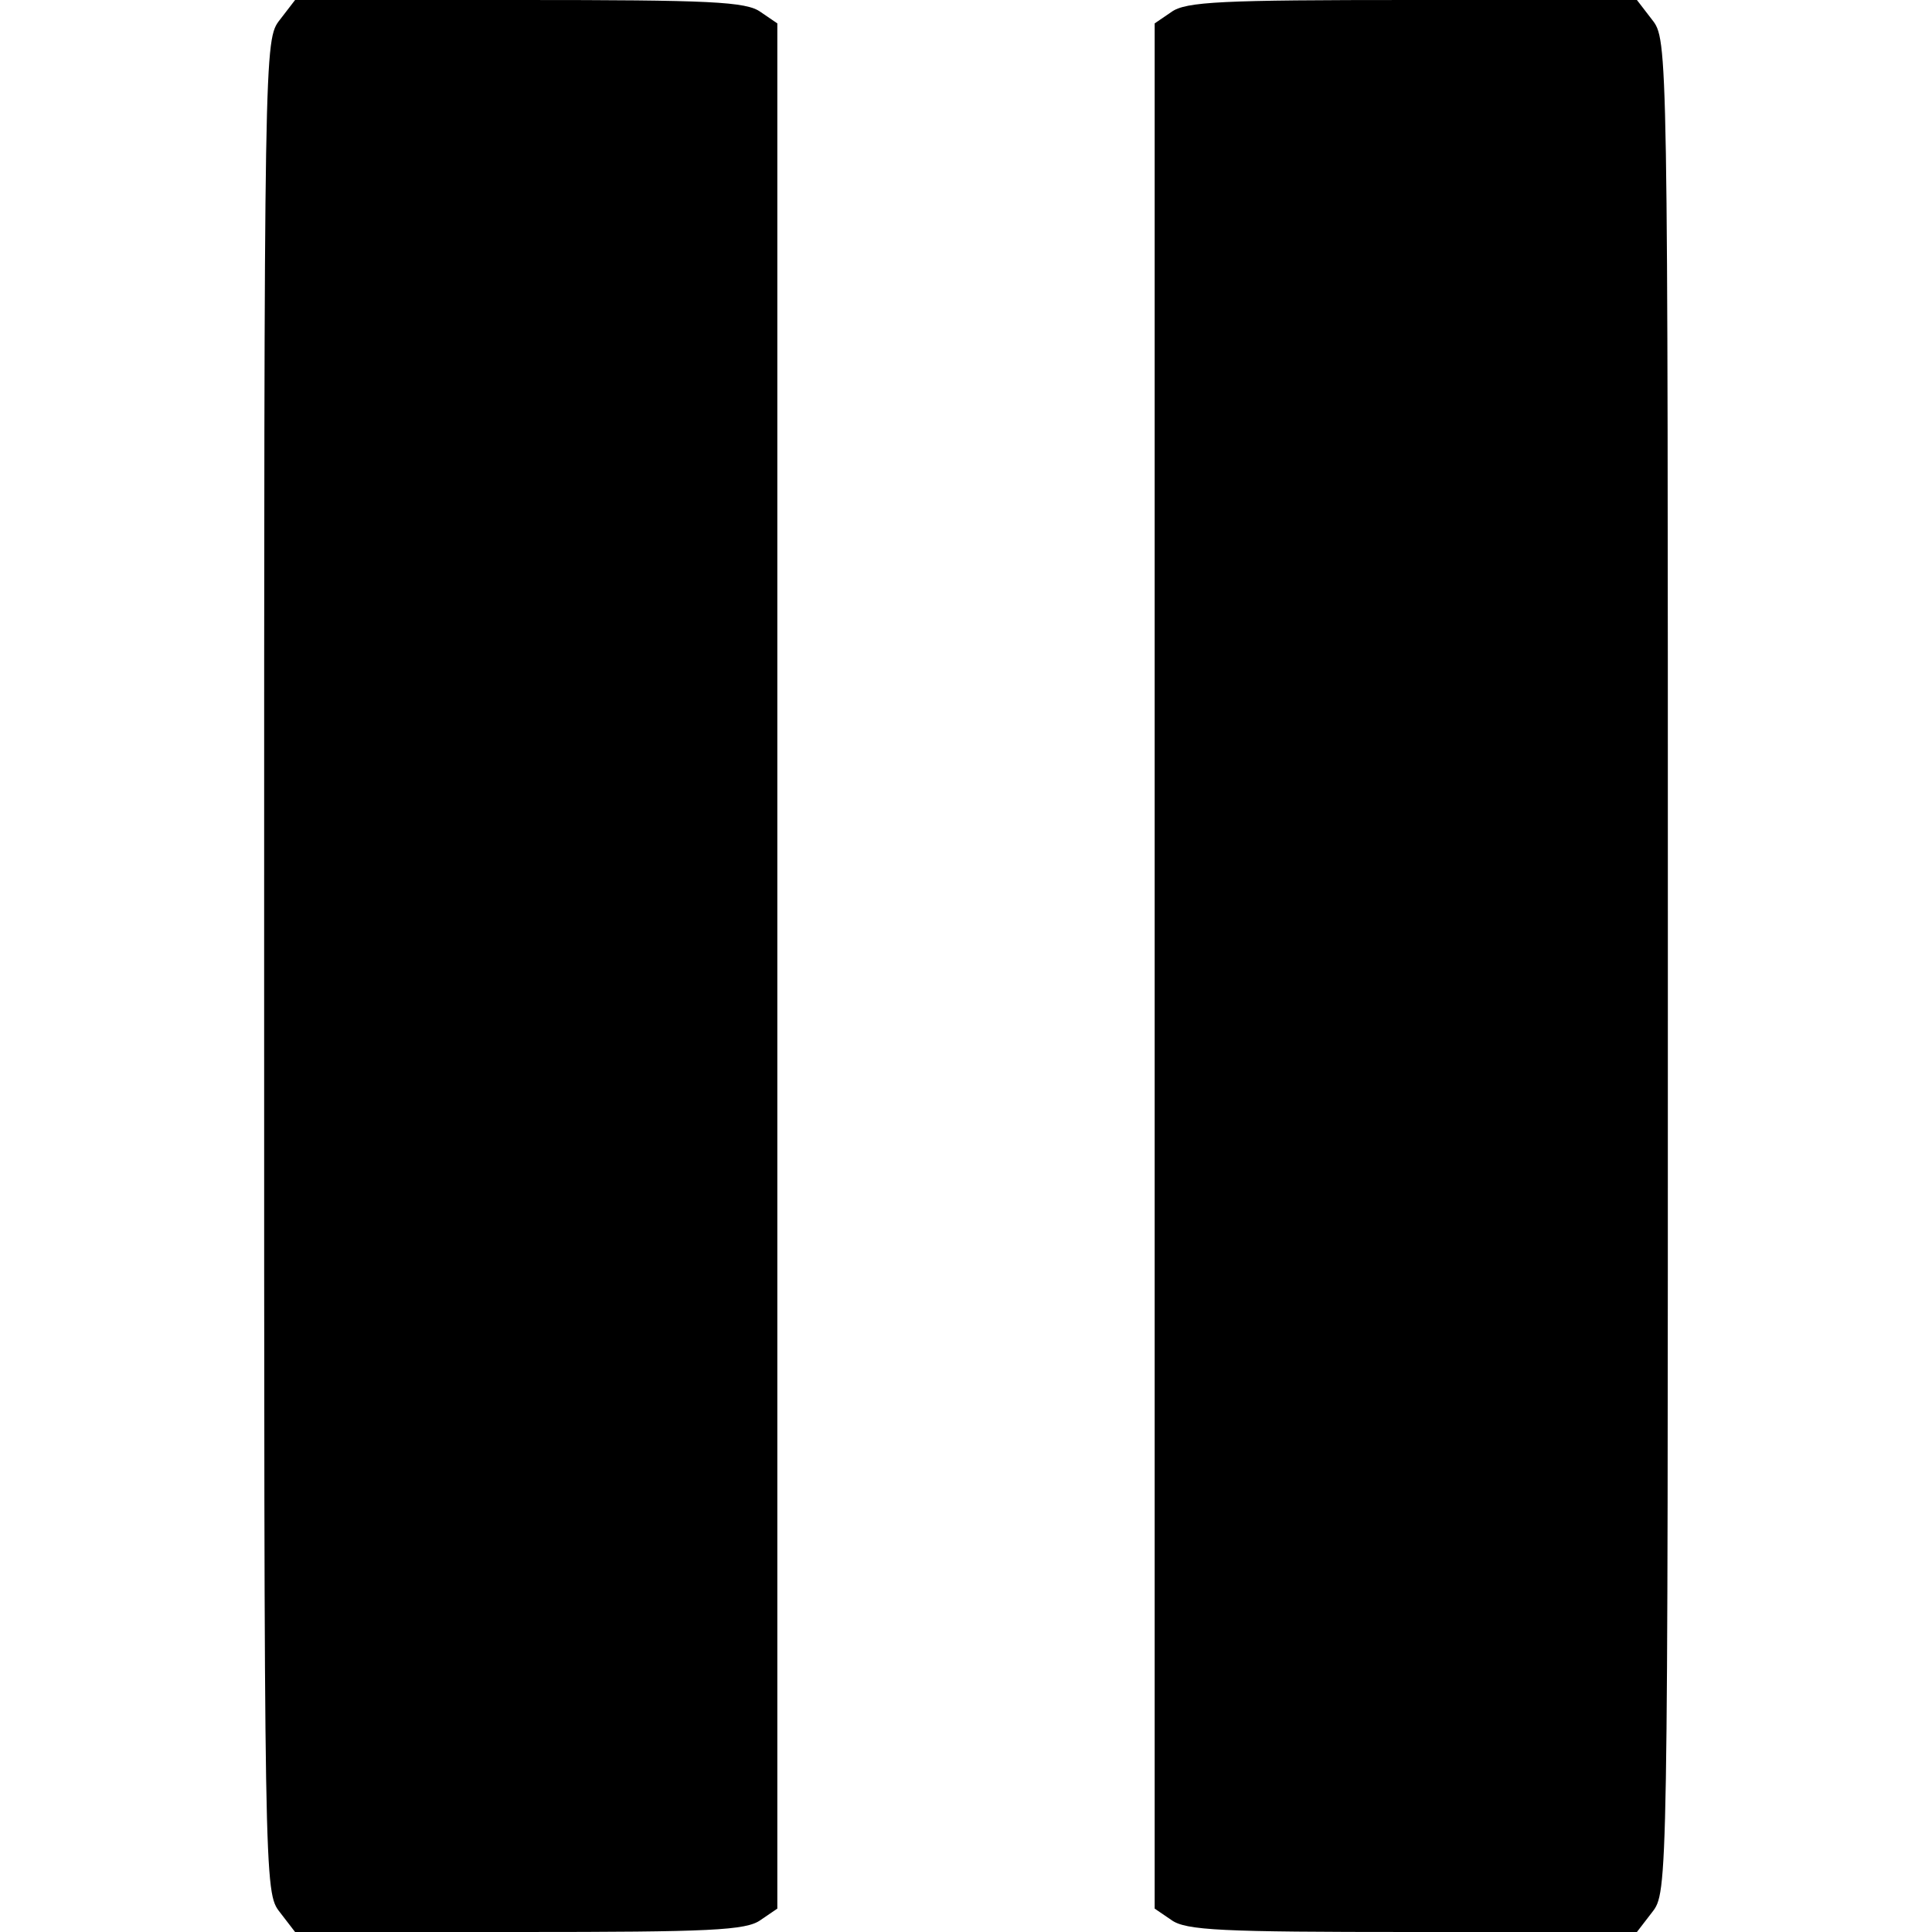 <?xml version="1.0" standalone="no"?>
<!DOCTYPE svg PUBLIC "-//W3C//DTD SVG 20010904//EN"
 "http://www.w3.org/TR/2001/REC-SVG-20010904/DTD/svg10.dtd">
<svg version="1.0" xmlns="http://www.w3.org/2000/svg" viewBox="0 0 256 256"
 preserveAspectRatio="xMidYMid meet">

<g transform="translate(0,256) scale(0.1,-0.1)"
stroke="none">
<path d="M371 2534 c-21 -27 -21 -28 -21 -1254 0 -1226 0 -1227 21 -1254 l20
-26 298 0 c252 0 300 2 319 16 l22 15 0 1249 0 1249 -22 15 c-19 14 -67 16
-319 16 l-298 0 -20 -26z"/>
<path d="M1552 2544 l-22 -15 0 -1249 0 -1249 22 -15 c19 -14 67 -16 319 -16
l298 0 20 26 c21 27 21 28 21 1254 0 1226 0 1227 -21 1254 l-20 26 -298 0
c-252 0 -300 -2 -319 -16z"/>
</g>
</svg>
